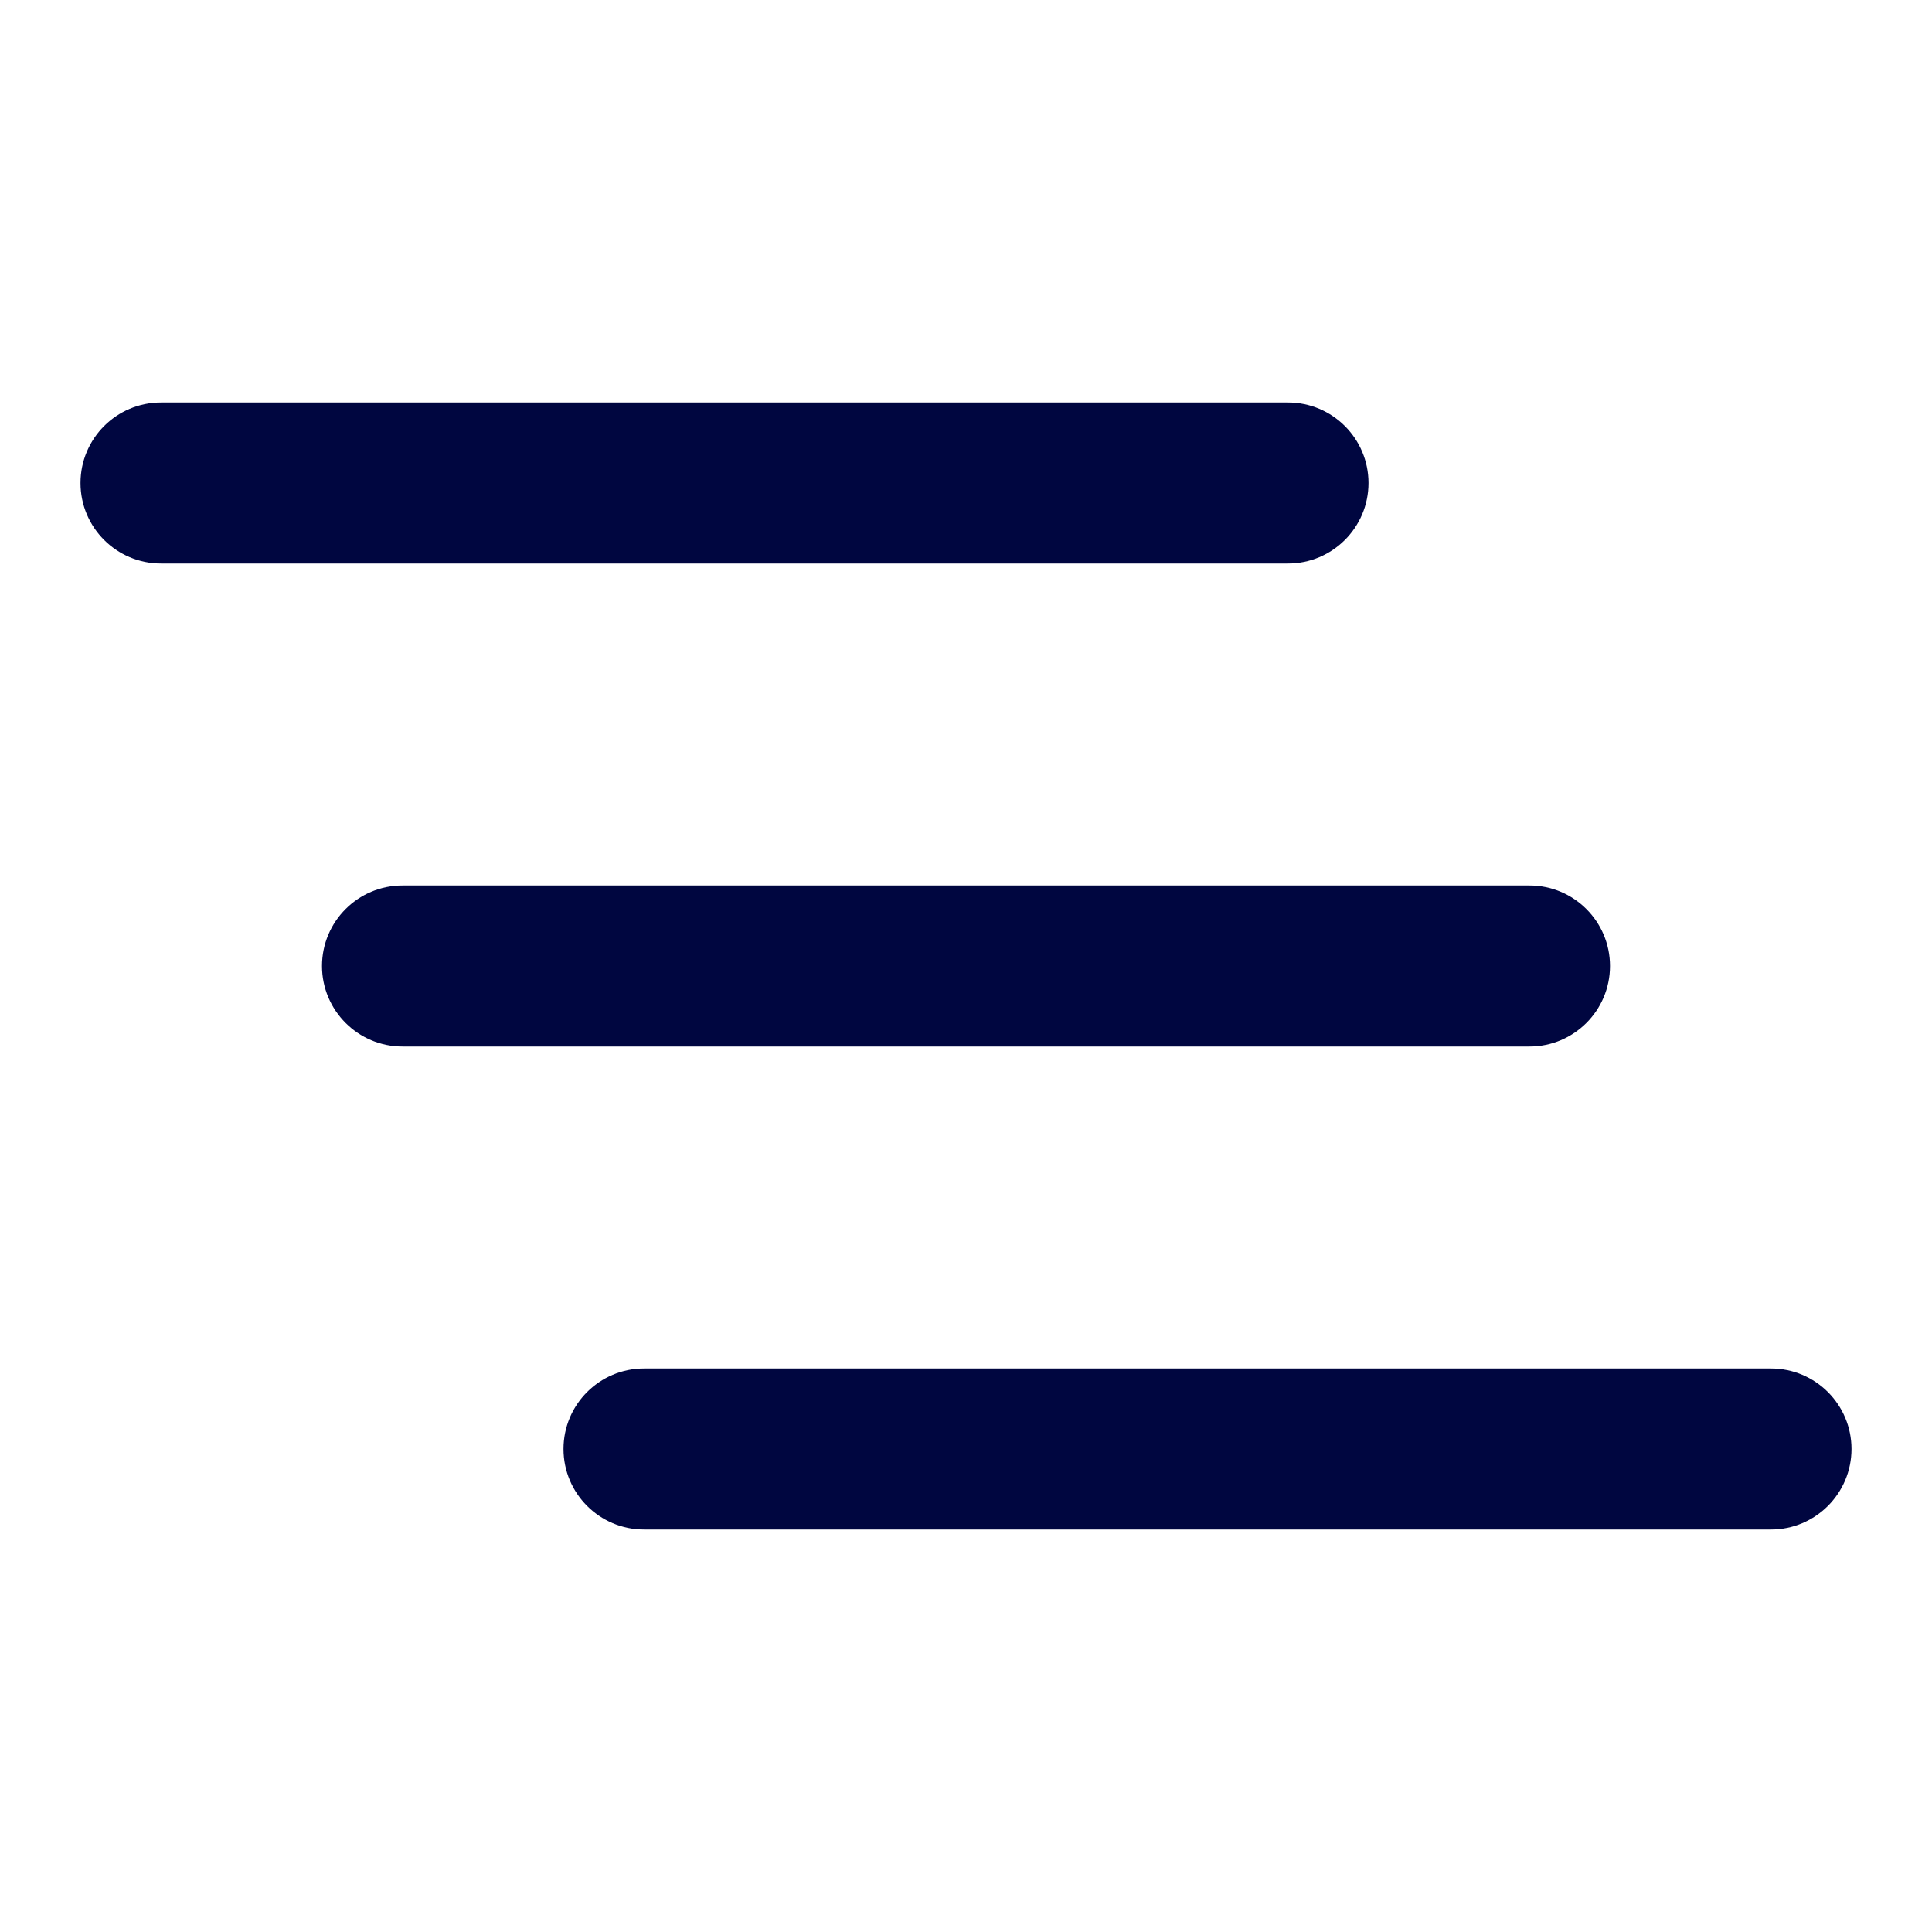 <svg width="24" height="24" viewBox="0 0 24 24" fill="none" xmlns="http://www.w3.org/2000/svg">
<path fill-rule="evenodd" clip-rule="evenodd" d="M16 7L2 7C1.448 7 1 6.552 1 6C1 5.448 1.448 5 2 5L16 5C16.552 5 17 5.448 17 6C17 6.552 16.552 7 16 7Z" fill="#000640"/>
<path fill-rule="evenodd" clip-rule="evenodd" d="M19 13L5 13C4.448 13 4 12.552 4 12C4 11.448 4.448 11 5 11L19 11C19.552 11 20 11.448 20 12C20 12.552 19.552 13 19 13Z" fill="#000640"/>
<path fill-rule="evenodd" clip-rule="evenodd" d="M7 18C7 17.448 7.448 17 8 17L22 17C22.552 17 23 17.448 23 18C23 18.552 22.552 19 22 19L8 19C7.448 19 7 18.552 7 18Z" fill="#000640"/>
</svg>
